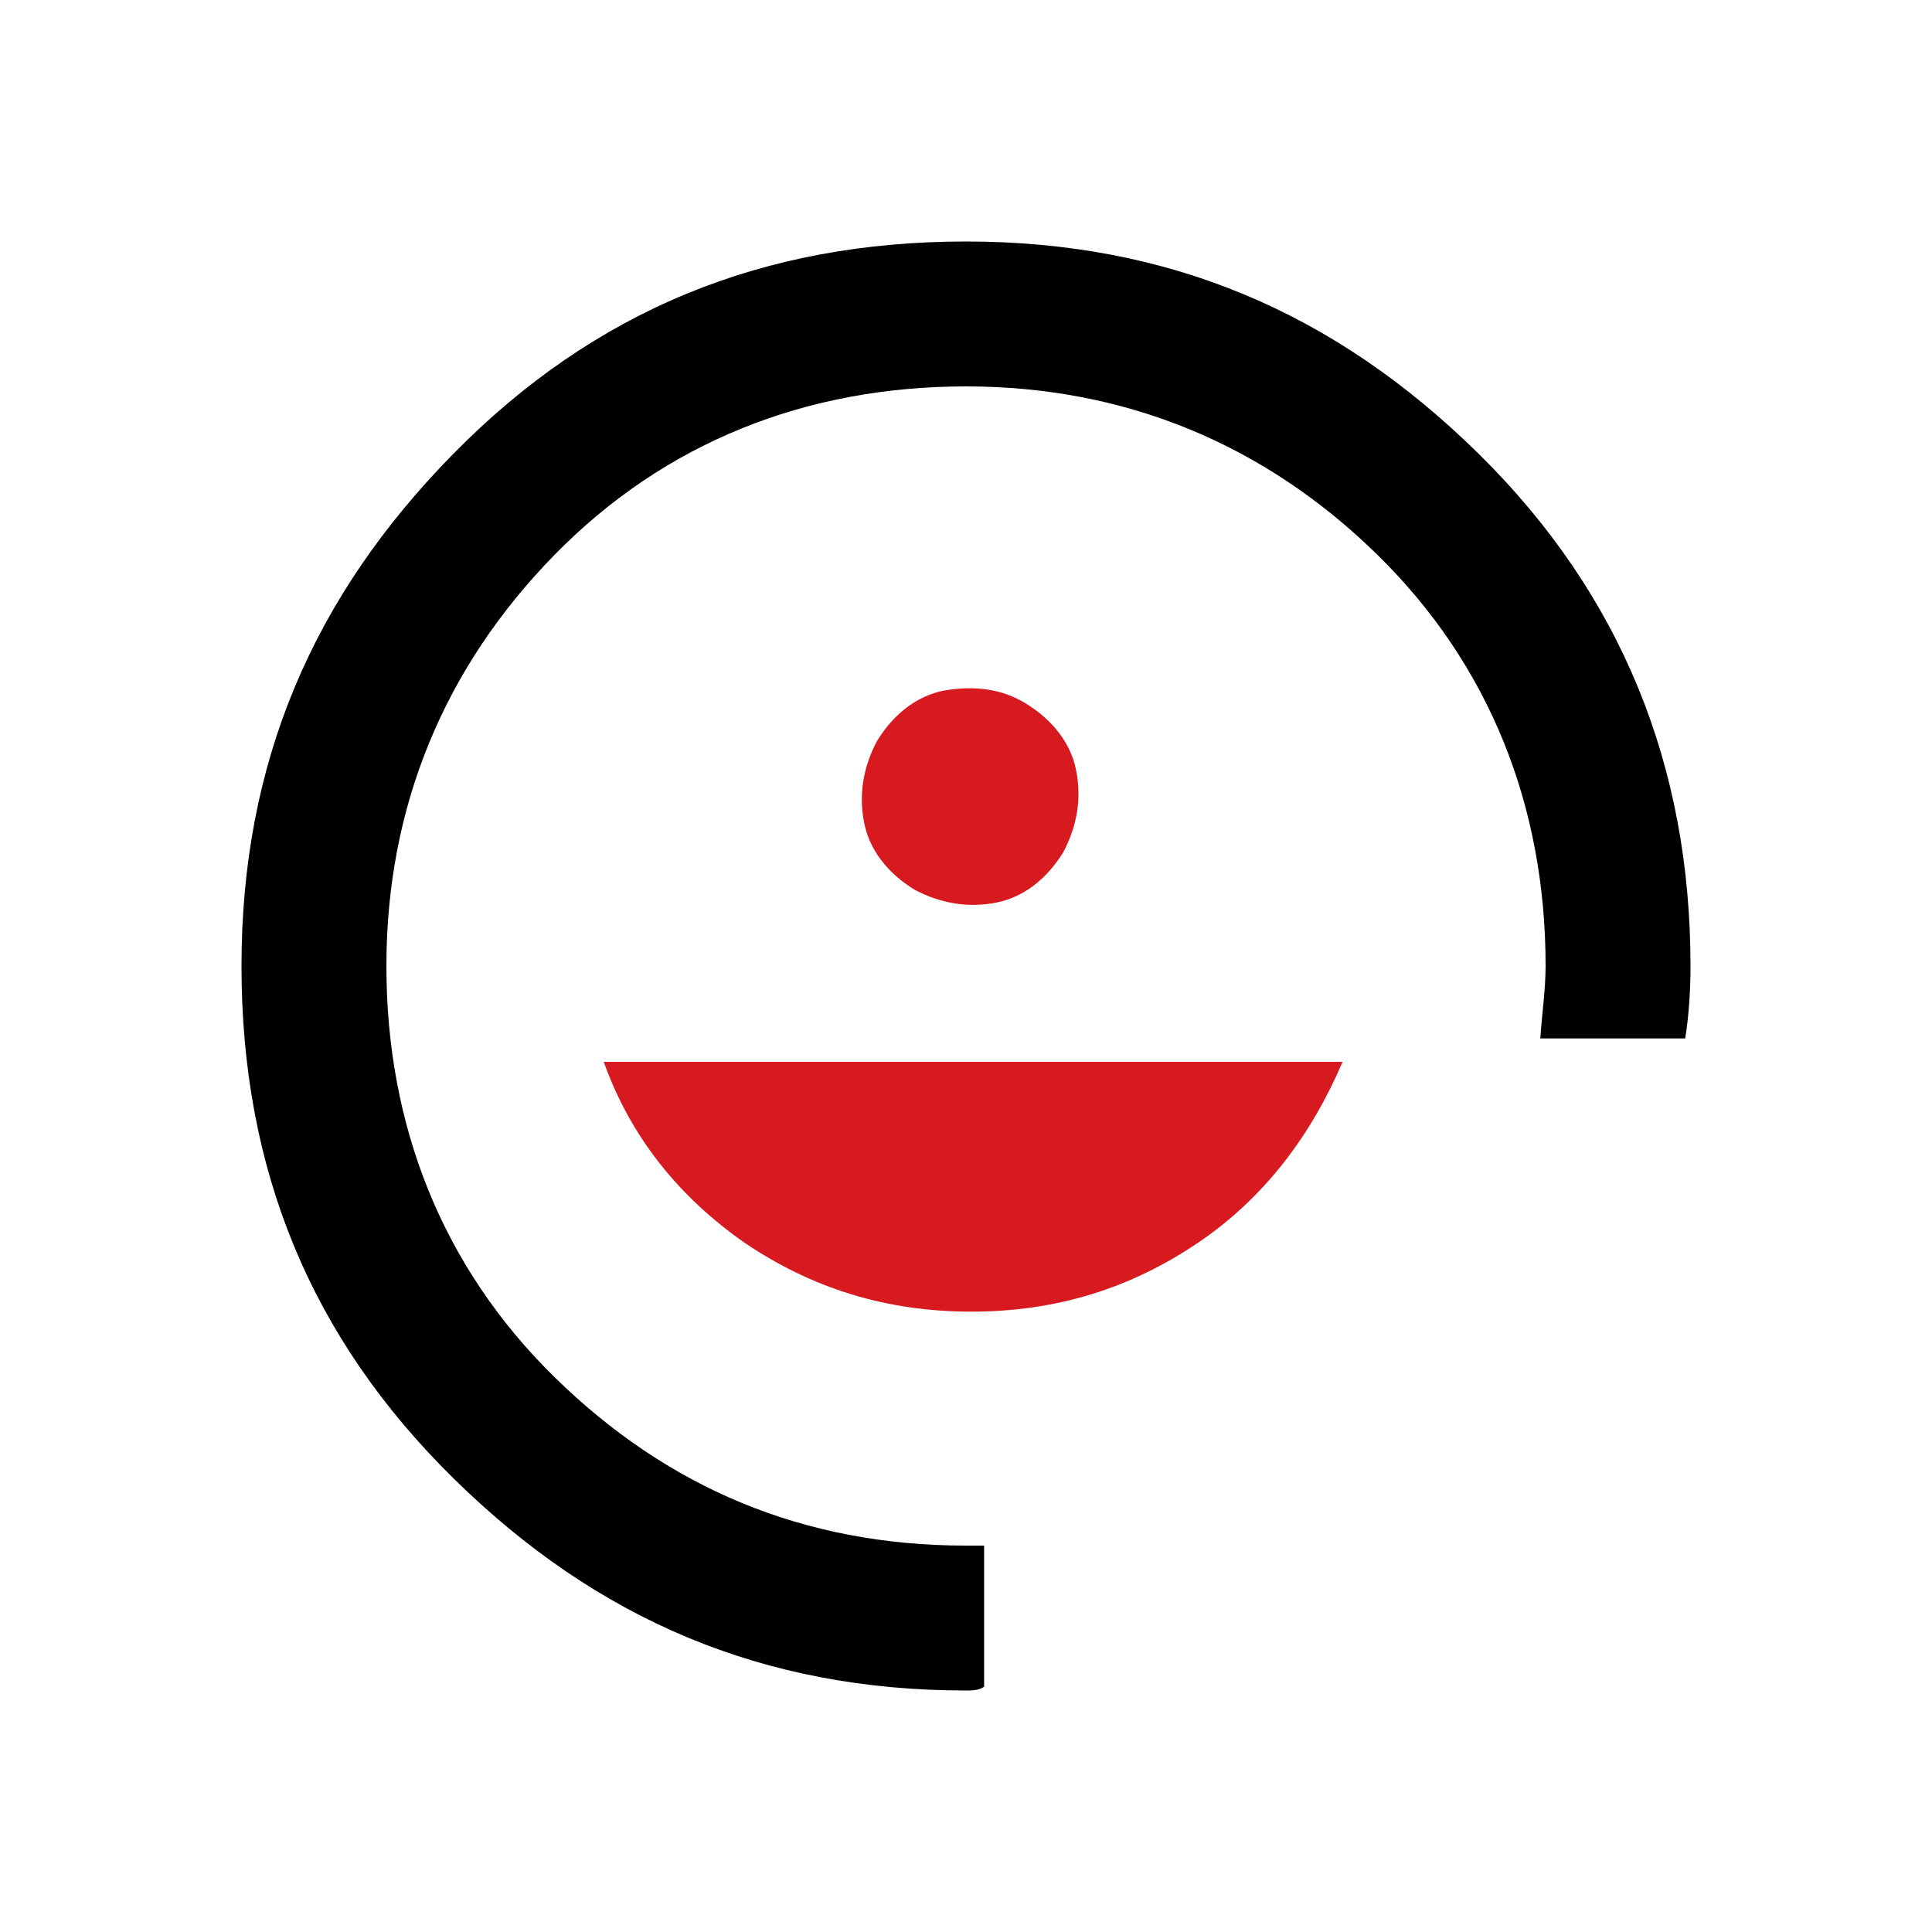 <?xml version="1.0" encoding="utf-8"?>
<!-- Generator: Adobe Illustrator 22.0.1, SVG Export Plug-In . SVG Version: 6.00 Build 0)  -->
<svg version="1.1" id="bendisa" xmlns="http://www.w3.org/2000/svg" xmlns:xlink="http://www.w3.org/1999/xlink" x="0px" y="0px"
	 viewBox="0 0 512 512" style="enable-background:new 0 0 512 512;" xml:space="preserve">
<style type="text/css">
	.st0{fill:#D71920;}
</style>
<path id="mouth" class="st0" d="M197.4,329.4c17.8,12,37.4,18.2,60,18.2s42.2-6.2,60-18.2c17.8-12,30.2-28.8,38.4-48H160
	C167.2,301.6,180.2,317.4,197.4,329.4z"/>
<path id="eye" class="st0" d="M250.2,183c-7.2,1.4-13.4,6.2-17.8,13.4c-3.8,7.2-4.8,14.4-3.4,21.6c1.4,7.2,6.2,13.4,13.4,17.8
	c7.2,3.8,14.4,4.8,21.6,3.4c7.2-1.4,13.4-6.2,17.8-13.4c3.8-7.2,4.8-14.4,3.4-21.6s-6.2-13.4-13.4-17.8
	C265.6,182.6,258.4,181.6,250.2,183z"/>
<path id="circle" d="M260.8,409.6c-1.4,0-3.4,0-4.8,0c-43.2,0-79.2-15.4-109-44.6s-44.6-66.7-44.6-109s15.4-79.2,44.6-109
	s66.7-44.6,109-44.6s79.2,15.4,109,44.6s44.6,66.7,44.6,109c0,6.2-1,13-1.4,19.2h38.4c1-6.2,1.4-13,1.4-19.2
	c0-52.8-18.2-98.4-56.2-135.8S309.8,64,256,64s-98.4,18.2-135.8,56.2S64,202.2,64,256s18.2,98.4,56.2,135.8S202.2,448,256,448
	c1.4,0,3.4,0,4.8-1V409.6z"/>
</svg>
